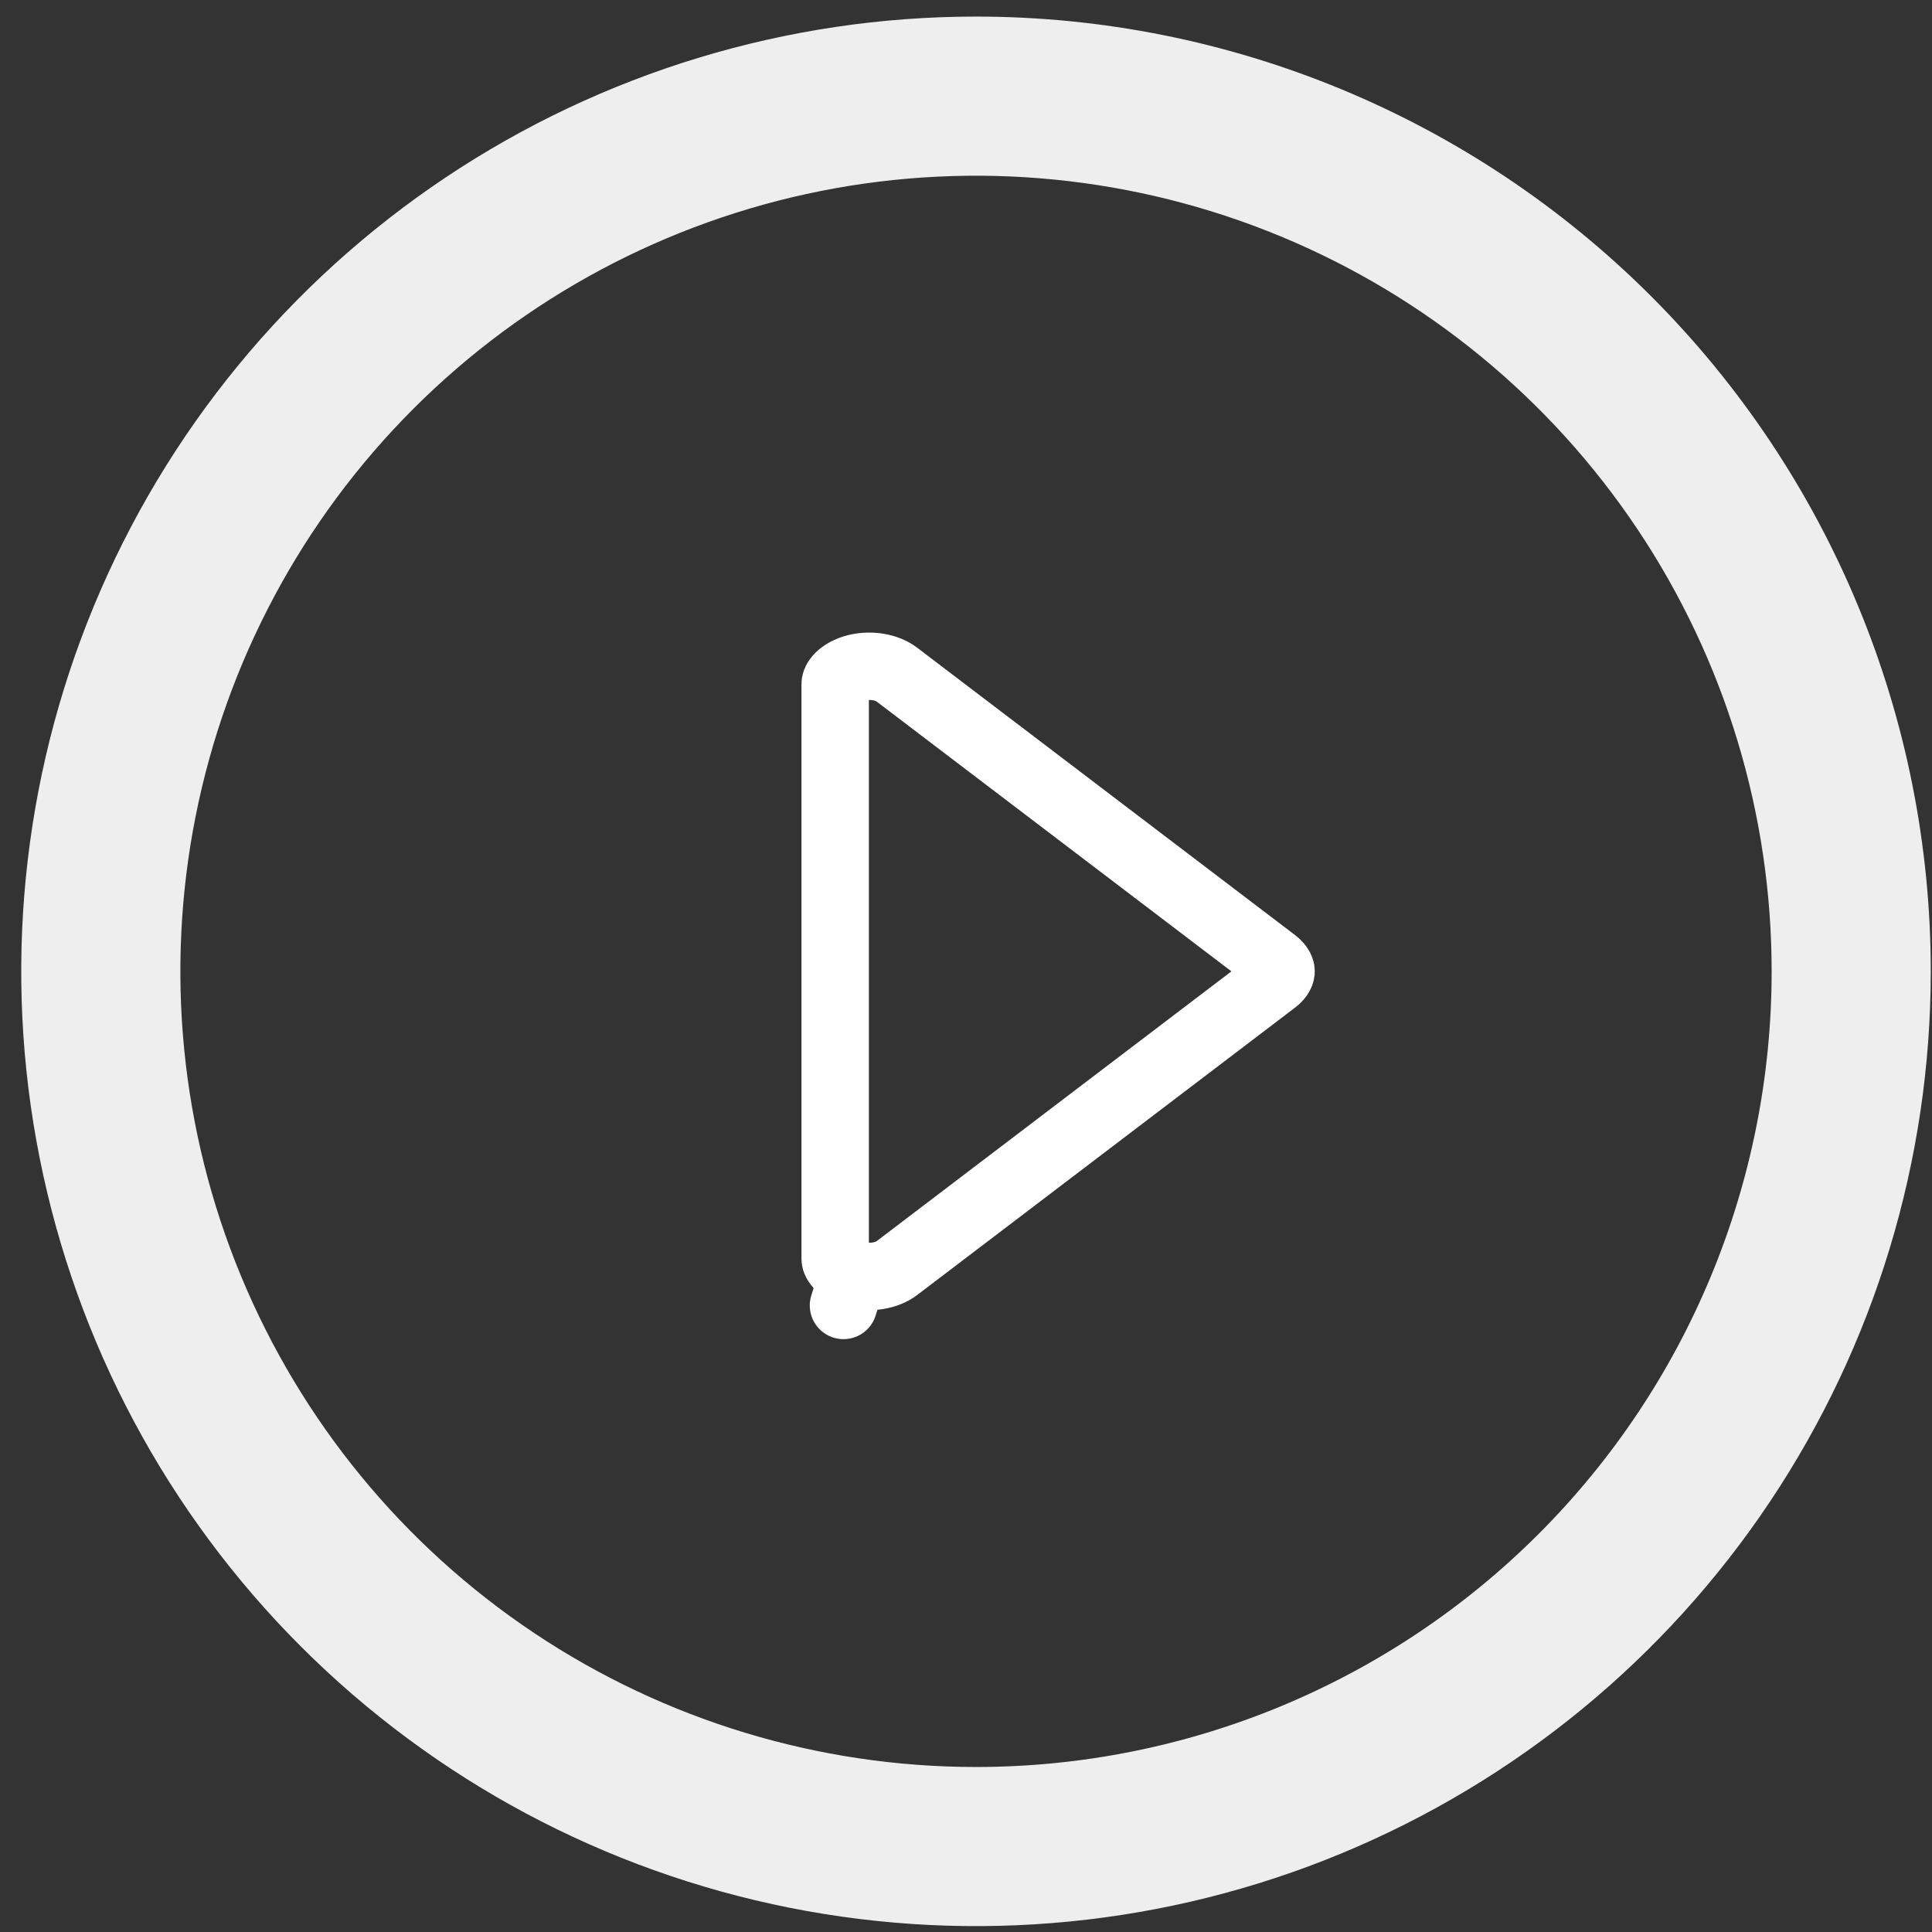 <svg width="86" height="86" viewBox="0 0 86 86" fill="none" xmlns="http://www.w3.org/2000/svg">
<rect x="0" y="0" width="86" height="86" fill="#333333" stroke="none"/>
<g clip-path="url(#clip0_1120_62829)">
<path d="M43.445 0.738C35.04 0.738 26.823 3.231 19.834 7.901C12.845 12.571 7.397 19.208 4.18 26.974C0.964 34.74 0.122 43.285 1.762 51.53C3.402 59.774 7.45 67.347 13.393 73.29C19.337 79.234 26.91 83.282 35.154 84.922C43.398 86.561 51.944 85.72 59.709 82.503C67.475 79.286 74.113 73.839 78.783 66.85C83.453 59.861 85.945 51.644 85.945 43.238C85.945 31.967 81.468 21.157 73.497 13.186C65.527 5.216 54.717 0.738 43.445 0.738V0.738ZM43.445 78.655C36.441 78.655 29.593 76.578 23.769 72.686C17.945 68.794 13.405 63.263 10.725 56.792C8.044 50.32 7.343 43.199 8.709 36.329C10.076 29.459 13.449 23.148 18.402 18.195C23.355 13.242 29.666 9.869 36.536 8.502C43.406 7.136 50.527 7.837 56.999 10.518C63.47 13.198 69.002 17.738 72.893 23.562C76.785 29.386 78.862 36.233 78.862 43.238C78.862 52.631 75.131 61.64 68.489 68.282C61.847 74.924 52.838 78.655 43.445 78.655Z" fill="#EEEEEE"/>
<path d="M37.177 56.029L37.177 56.029V56.018V30.459H37.177L37.177 30.448C37.176 30.4 37.191 30.302 37.309 30.168C37.432 30.027 37.655 29.868 37.986 29.763C38.315 29.66 38.692 29.63 39.058 29.685C39.425 29.741 39.721 29.874 39.919 30.026L39.919 30.026L39.923 30.029L56.739 42.817C56.74 42.818 56.74 42.818 56.74 42.818C57 43.017 57.026 43.184 57.026 43.238C57.026 43.293 57 43.46 56.74 43.659C56.74 43.659 56.74 43.659 56.739 43.659L39.923 56.448L39.919 56.451C39.721 56.603 39.425 56.735 39.058 56.791C38.692 56.847 38.315 56.817 37.986 56.714L37.546 58.11L37.986 56.714C37.655 56.609 37.432 56.45 37.309 56.309C37.191 56.175 37.176 56.077 37.177 56.029Z" stroke="white" stroke-width="3" stroke-linejoin="round"/>
</g>
<defs>
<clipPath id="clip0_1120_62829">
<rect width="85" height="85" fill="white" transform="translate(0.945 0.738)"/>
</clipPath>
</defs>
</svg>
